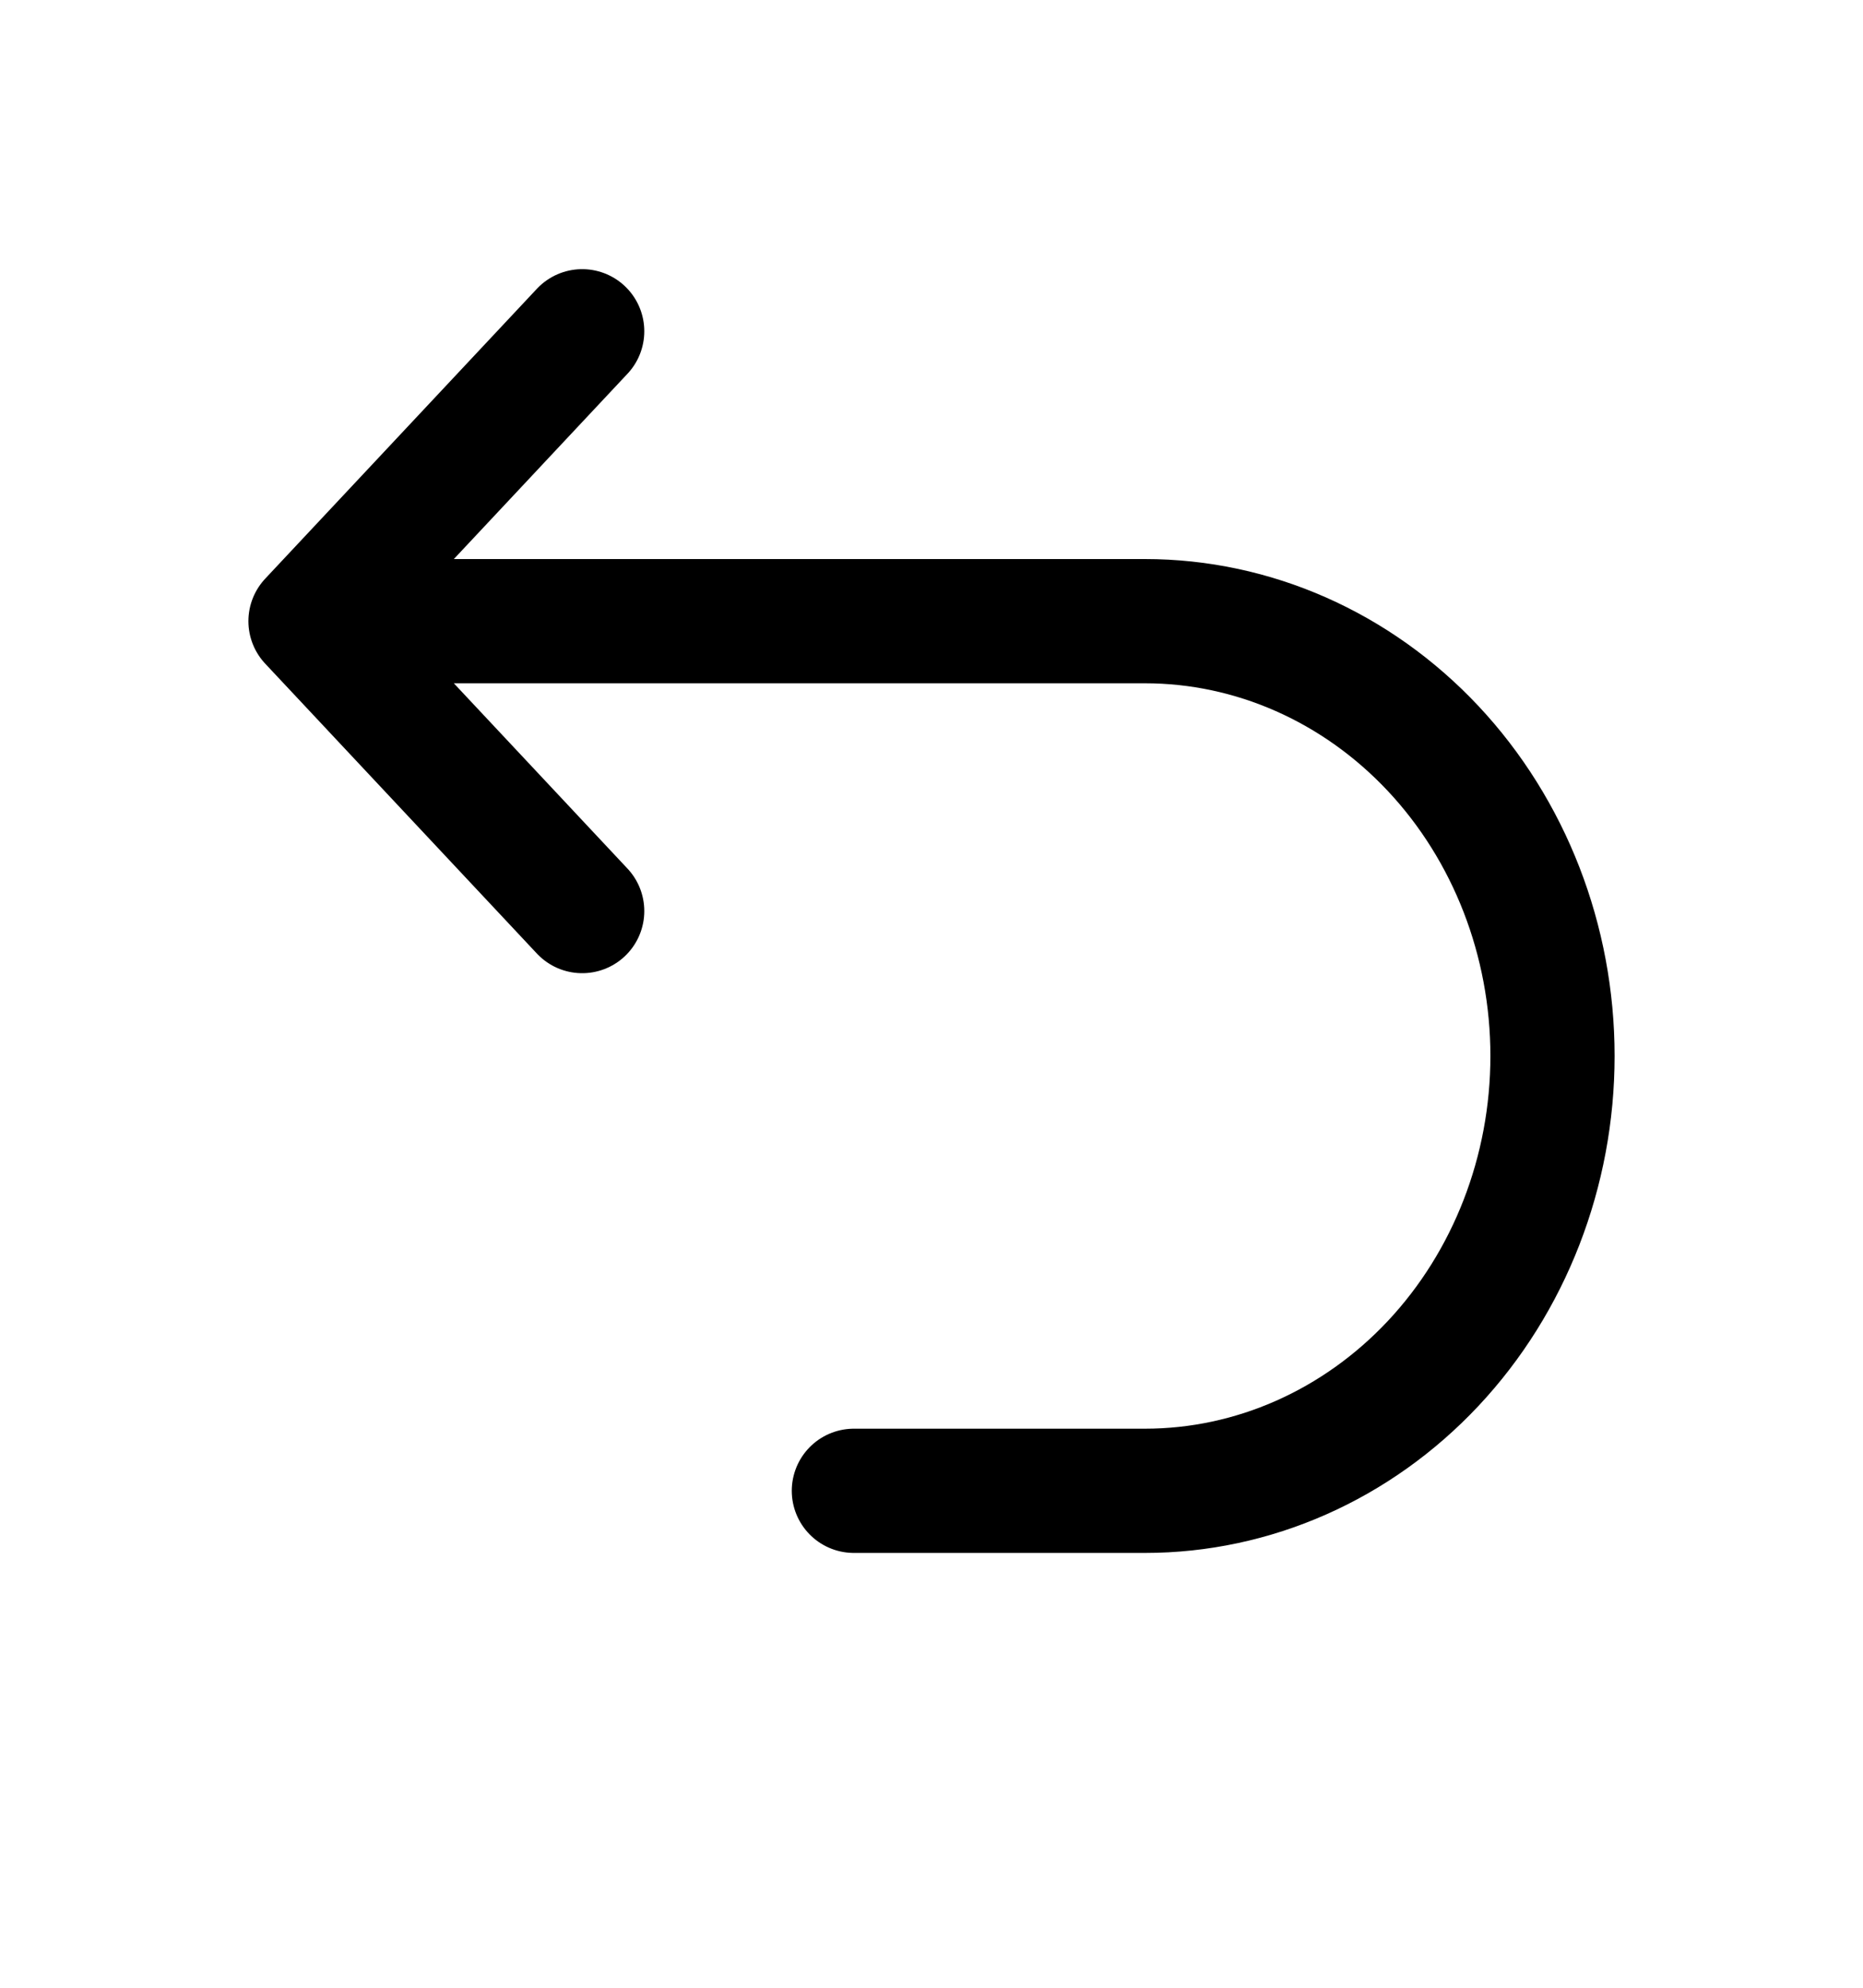 <svg width="30" height="32" viewBox="0 0 30 32" fill="none" xmlns="http://www.w3.org/2000/svg">
<path d="M13.75 24H18.438C20.178 24 21.847 23.262 23.078 21.95C24.309 20.637 25 18.857 25 17C25 15.143 24.309 13.363 23.078 12.05C21.847 10.738 20.178 10 18.438 10H6.25M9.375 5.333L5 10L9.375 14.667" stroke="black" stroke-width="2" stroke-linecap="round" stroke-linejoin="round"/>
</svg>
